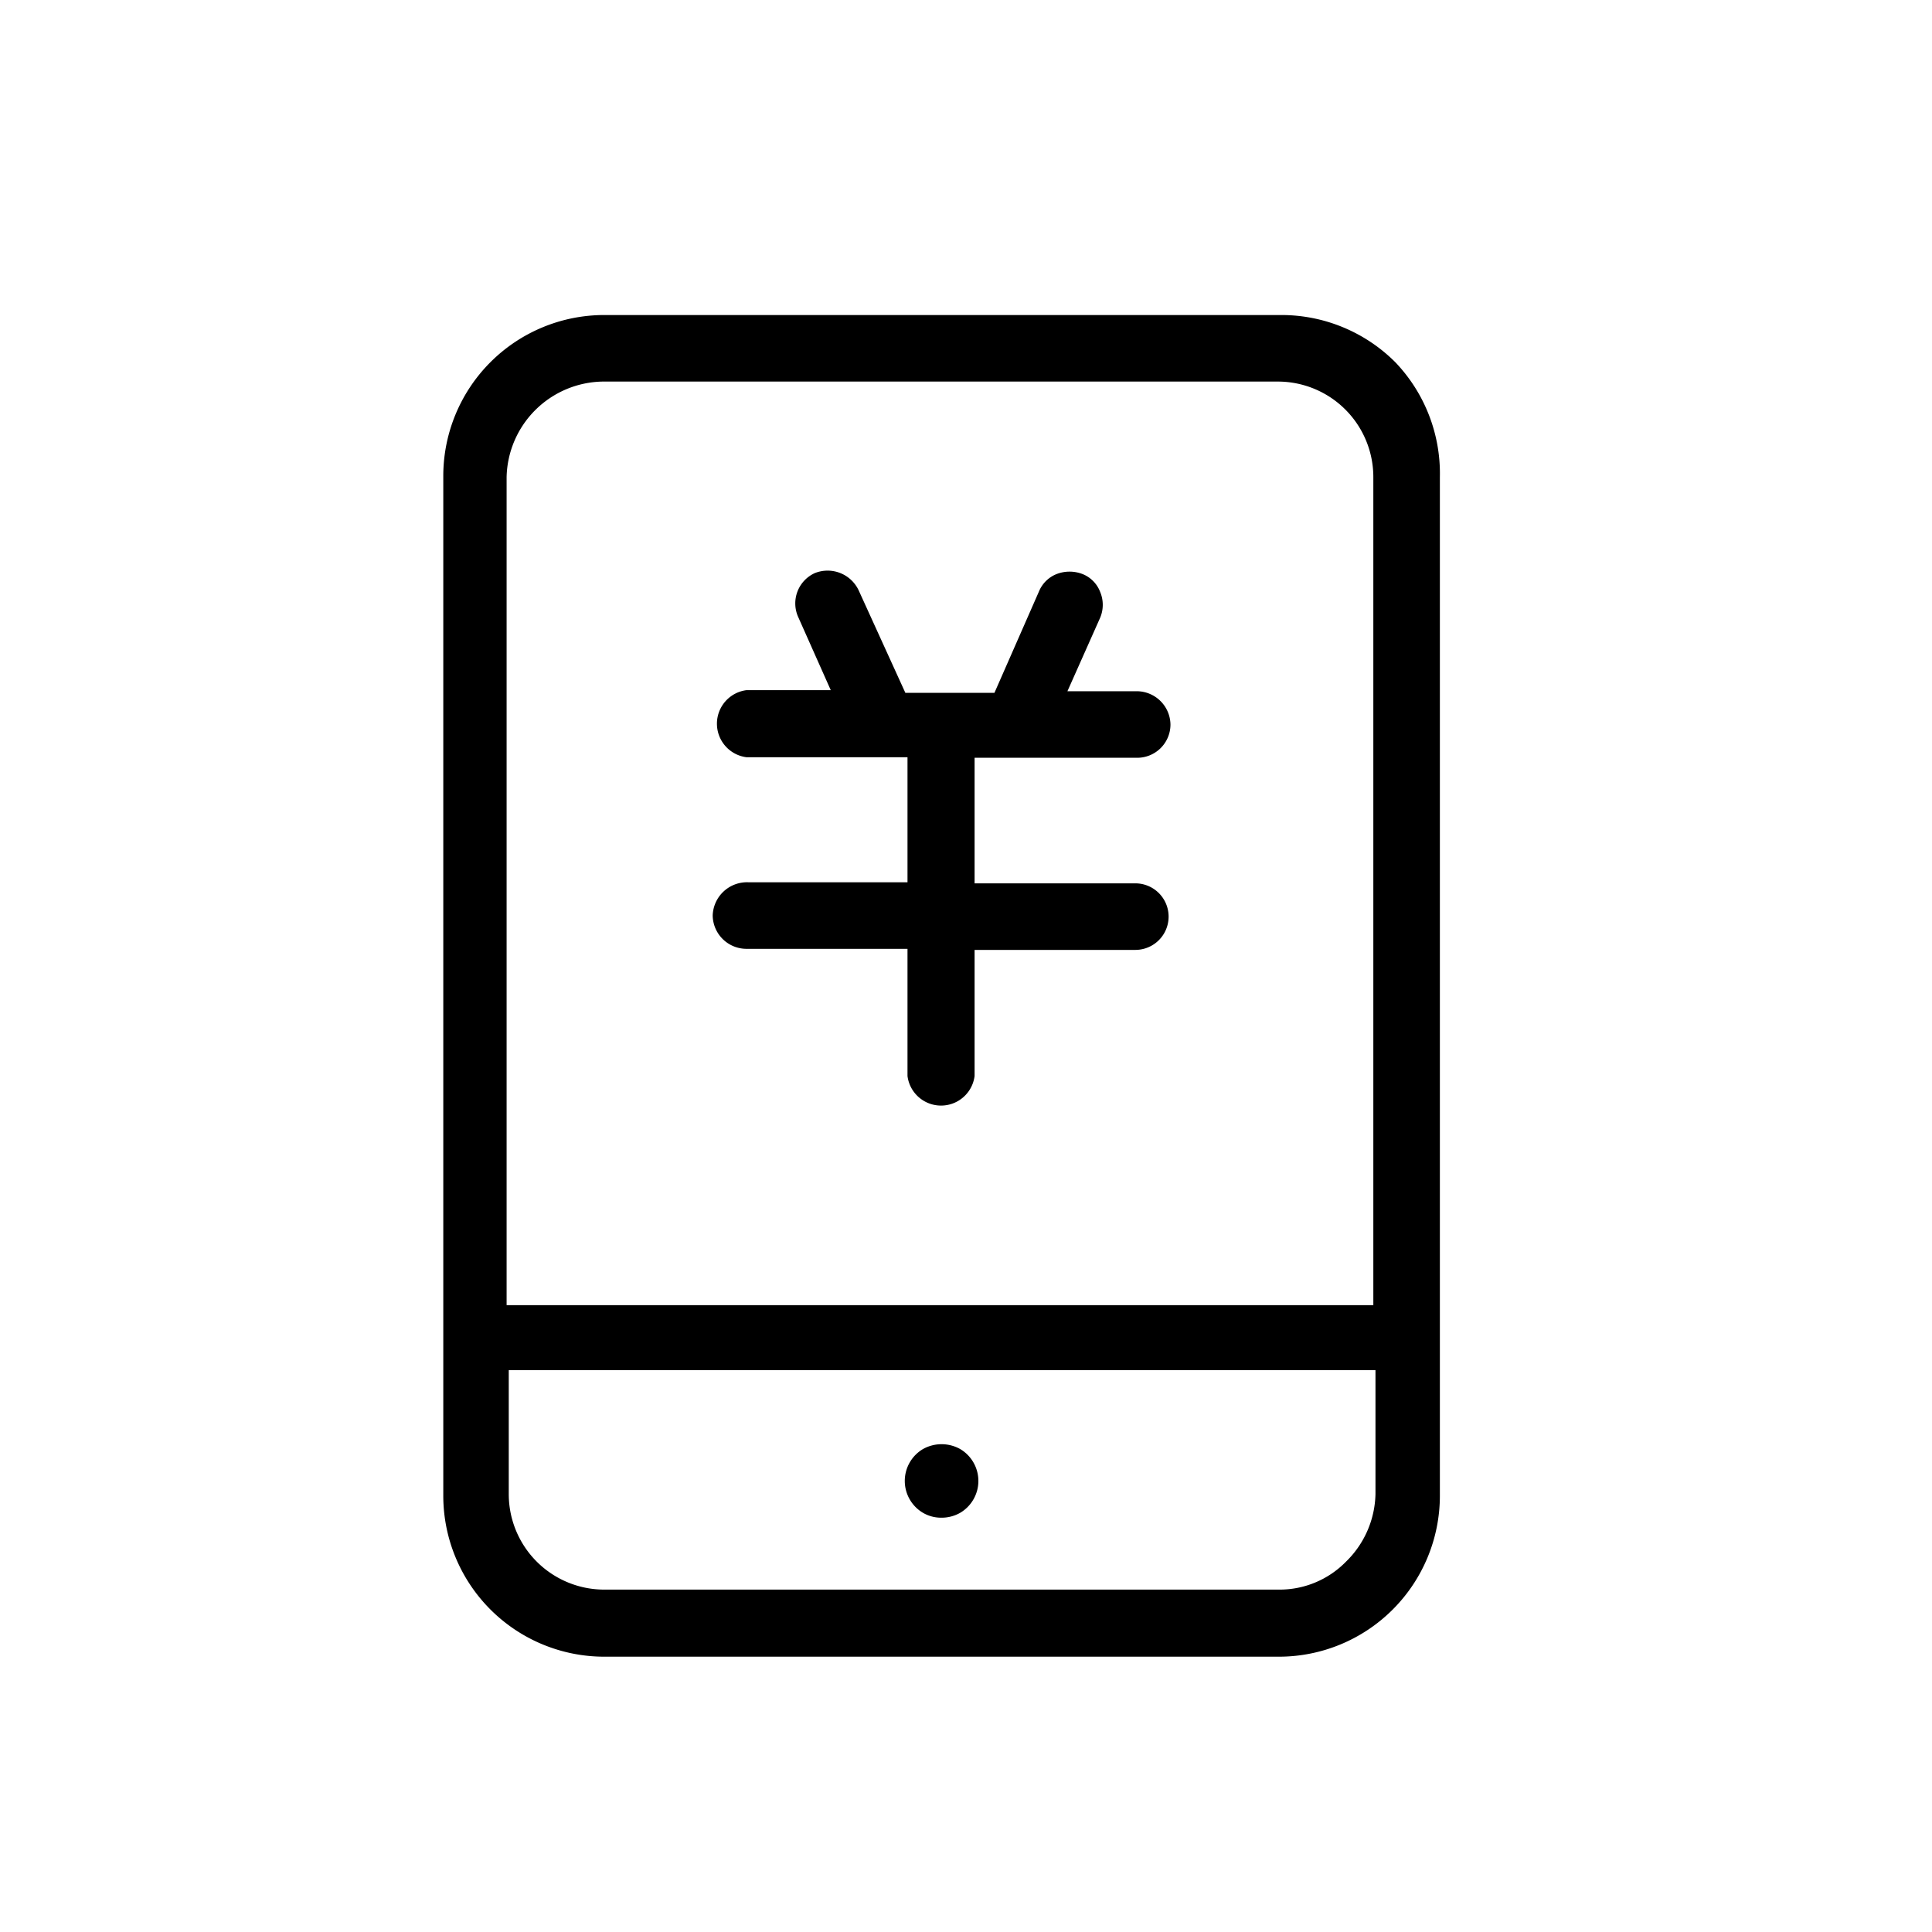 <?xml version="1.0" standalone="no"?><!DOCTYPE svg PUBLIC "-//W3C//DTD SVG 1.1//EN" "http://www.w3.org/Graphics/SVG/1.1/DTD/svg11.dtd"><svg t="1744164370155" class="icon" viewBox="0 0 1024 1024" version="1.1" xmlns="http://www.w3.org/2000/svg" p-id="158106" xmlns:xlink="http://www.w3.org/1999/xlink" width="200" height="200"><path d="M739.556 192a85.333 85.333 0 0 0-60.587-25.031H320.284a85.333 85.333 0 0 0-85.333 85.333v540.444a85.333 85.333 0 0 0 85.333 85.333h357.547a85.333 85.333 0 0 0 85.333-85.333V252.871A85.333 85.333 0 0 0 739.556 192z m-61.724 650.524H320.284a50.631 50.631 0 0 1-50.631-50.631v-65.707h459.378v65.707a51.484 51.484 0 0 1-15.644 35.84 49.209 49.209 0 0 1-35.556 14.791zM268.516 252.871a51.769 51.769 0 0 1 50.916-50.631h357.831a50.631 50.631 0 0 1 50.631 50.631v438.898H268.516z" p-id="158107"></path><path d="M489.244 768a19.627 19.627 0 0 0 0 33.849 19.058 19.058 0 0 0 9.671 2.56 19.911 19.911 0 0 0 9.956-2.56 19.627 19.627 0 0 0 0-33.849 20.196 20.196 0 0 0-19.627 0zM602.453 401.636a17.636 17.636 0 0 0 17.92-17.636 17.92 17.92 0 0 0-17.92-17.636h-36.693l17.351-38.969a17.636 17.636 0 0 0 0-13.653 16.498 16.498 0 0 0-9.102-9.387 19.058 19.058 0 0 0-14.222 0 16.782 16.782 0 0 0-9.102 9.102l-23.609 53.76h-47.218L455.111 312.889a18.204 18.204 0 0 0-23.324-9.102 17.636 17.636 0 0 0-8.818 23.04l17.351 38.969h-44.658a17.92 17.92 0 0 0 0 35.556h85.333v66.276h-84.196a18.204 18.204 0 0 0-19.058 17.636 17.92 17.92 0 0 0 17.92 17.636h85.333v67.413a17.92 17.92 0 0 0 35.556 0V503.467h85.333a17.636 17.636 0 0 0 0-35.271h-85.333v-66.56z" p-id="158108"></path></svg>
